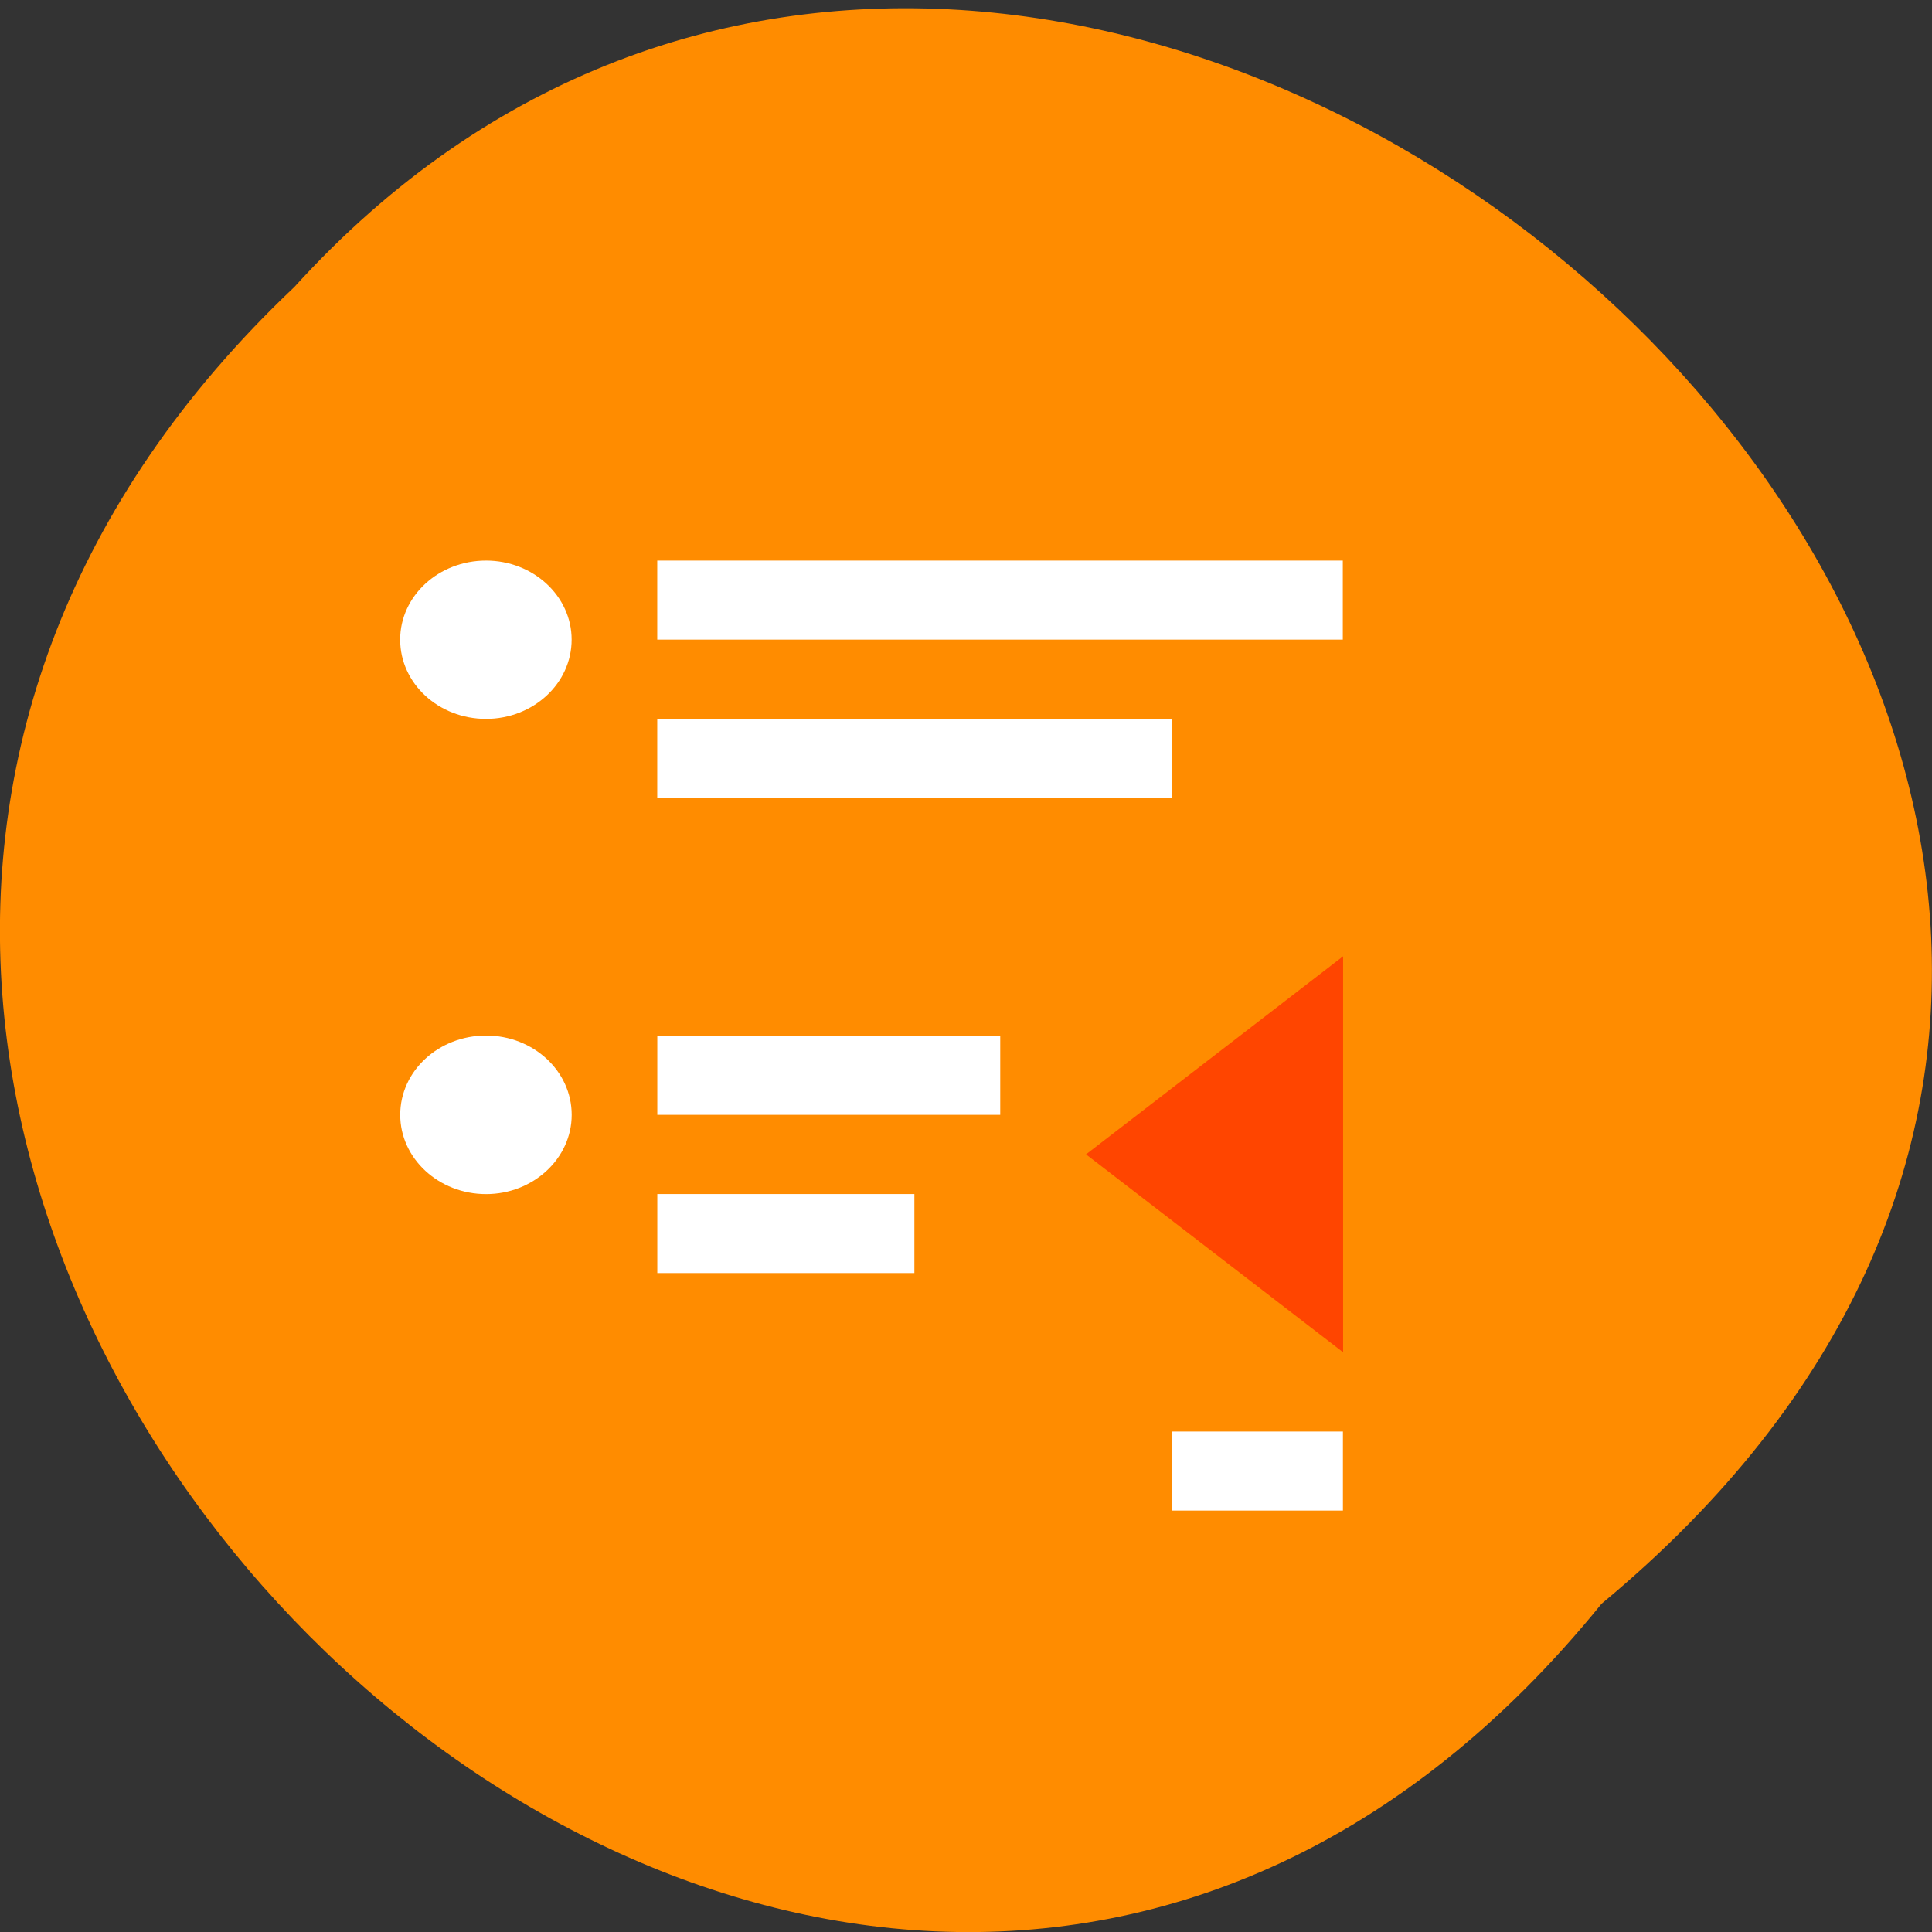<svg xmlns="http://www.w3.org/2000/svg" viewBox="0 0 32 32"><rect x="0" y="0" width="32" height="32" fill="#333333" stroke="none"/><path d="m 26.527 26.563 c -13.11 16.17 -36.766 -7.5 -21.652 -21.809 c 13.01 -14.336 38.25 8.04 21.652 21.809" fill="#ff8c00"/><path d="m 8.05 9.285 c -0.785 0 -1.422 0.586 -1.422 1.309 c 0 0.727 0.637 1.313 1.422 1.313 c 0.781 0 1.418 -0.586 1.418 -1.313 c 0 -0.723 -0.637 -1.309 -1.418 -1.309 m 2.836 0 v 1.309 h 11.355 v -1.309 m -11.355 2.621 v 1.313 h 8.52 v -1.313 m -11.355 5.246 c -0.785 0 -1.422 0.586 -1.422 1.313 c 0 0.723 0.637 1.313 1.422 1.313 c 0.781 0 1.418 -0.59 1.418 -1.313 c 0 -0.727 -0.637 -1.313 -1.418 -1.313 m 2.836 0 v 1.313 h 5.68 v -1.313 m -5.68 2.625 v 1.309 h 4.258 v -1.309 m 4.262 3.934 v 1.309 h 2.836 v -1.309" fill="#fff"/><path d="m 22.246 22.398 v -6.559 l -4.258 3.281" fill="#ff4500"/></svg>